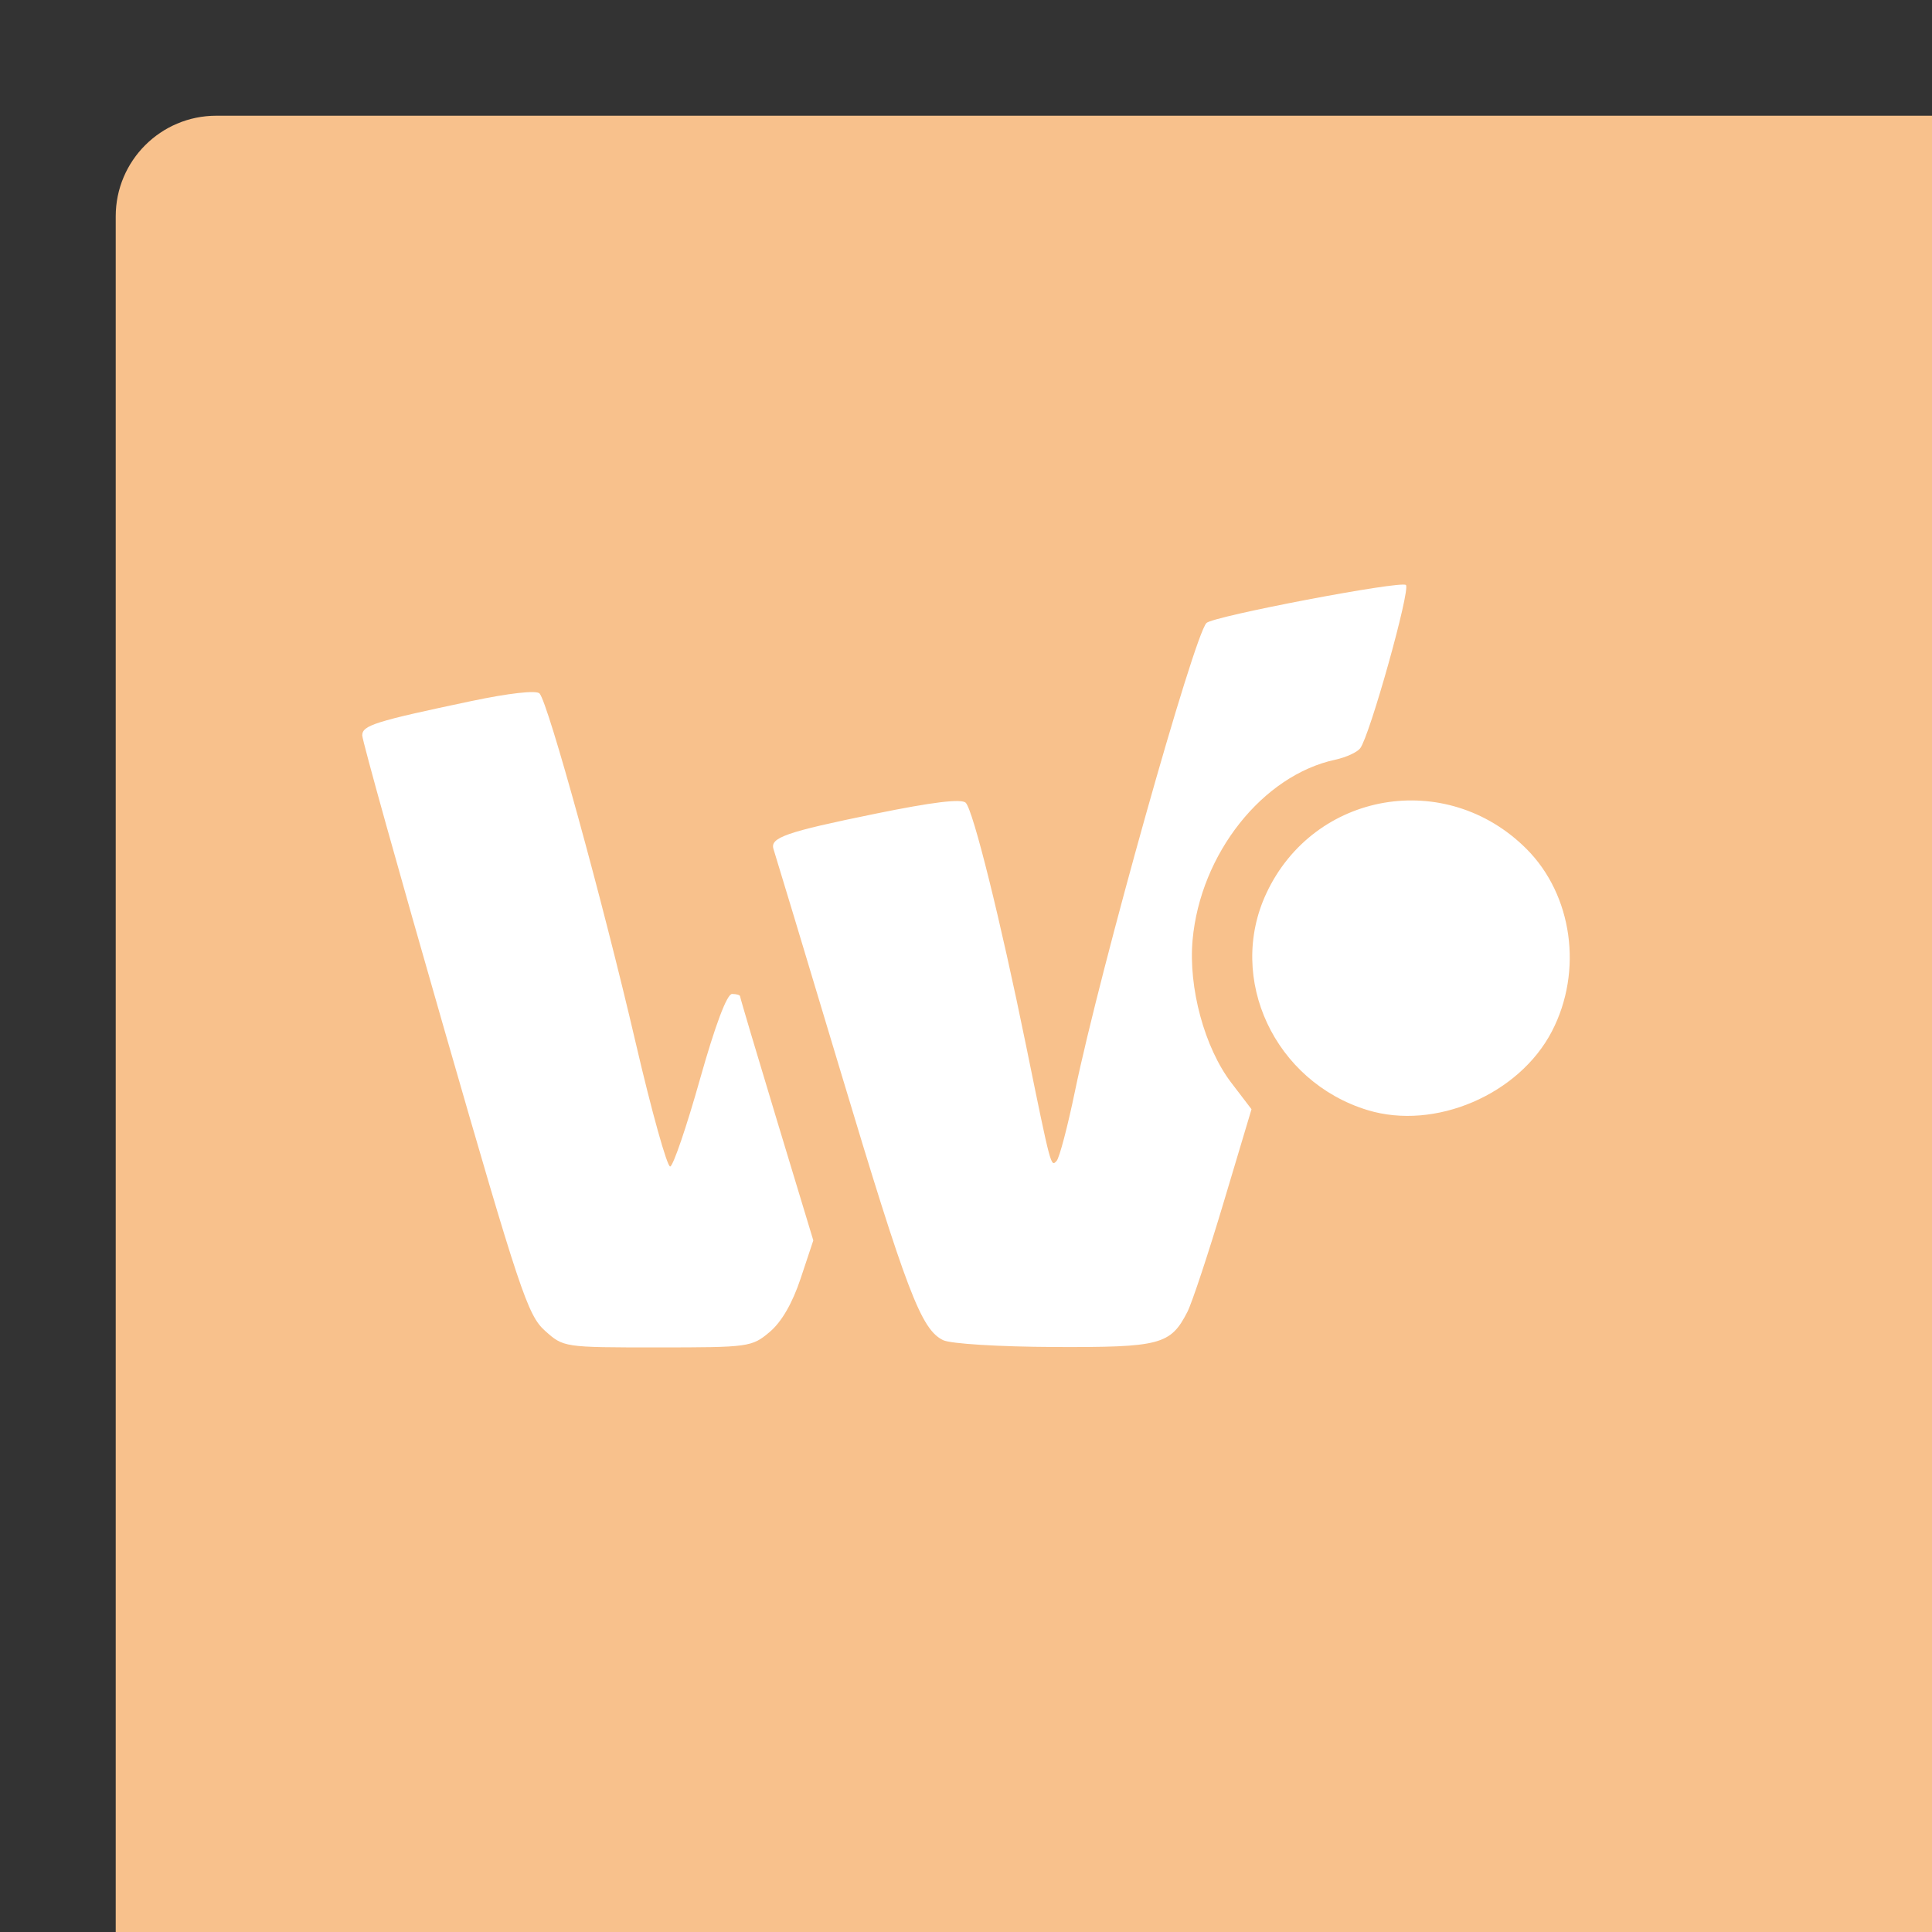 <svg xmlns="http://www.w3.org/2000/svg" width="192" height="192">
  <rect width="100%" height="100%" fill="#333333" stroke="none"/>
  <g fill="none" fill-rule="evenodd" stroke="#B1B5BD" opacity=".63"
    style="opacity:1;fill:#f8c18c;fill-opacity:1;stroke-width:0;stroke-miterlimit:4;stroke-dasharray:none">
    <rect width="100%" height="100%" x="11.5" y="11.5" stroke="none" rx="10"
      style="fill:#f8c18c;fill-opacity:1;stroke-width:0;stroke-miterlimit:4;stroke-dasharray:none" />
  </g>
  <path
    d="M54.15 132.24c-1.705-1.531-2.518-3.964-10.003-29.958C39.667 86.722 36 73.582 36 73.084c0-.997 1.256-1.393 10.802-3.404 3.771-.795 6.48-1.1 6.813-.767.832.832 6.294 20.669 9.557 34.71 1.587 6.829 3.131 12.364 3.432 12.302.3-.063 1.626-3.947 2.946-8.63 1.532-5.435 2.69-8.516 3.2-8.516.439 0 .798.105.798.234 0 .128 1.638 5.64 3.639 12.246l3.638 12.013-1.26 3.785c-.818 2.46-1.896 4.322-3.079 5.316-1.774 1.493-2.053 1.532-11.15 1.532-9.326 0-9.333-.001-11.187-1.666zm39.581.946c-2.194-1.061-3.604-4.758-10.234-26.837-3.5-11.658-6.48-21.533-6.62-21.944-.397-1.162 1.186-1.715 10.148-3.544 5.672-1.158 8.527-1.503 8.948-1.082.74.74 3.442 11.614 6 24.147 2.486 12.177 2.456 12.064 3.032 11.443.276-.298 1.094-3.403 1.818-6.9 2.519-12.177 11.816-45.282 13.075-46.557.665-.673 19.344-4.232 19.82-3.776.476.456-3.584 14.958-4.543 16.228-.299.395-1.41.904-2.47 1.132-7.237 1.558-13.411 9.354-14.187 17.914-.43 4.741 1.186 10.707 3.844 14.19l2.011 2.634-2.77 9.261c-1.524 5.094-3.147 9.995-3.607 10.89-1.673 3.258-2.683 3.523-13.242 3.479-5.456-.023-10.283-.32-11.023-.678zm42.192-22.86c-9.246-2.813-14.038-13.054-10.078-21.54 4.736-10.15 17.877-12.4 25.85-4.428 4.583 4.584 5.639 12.152 2.53 18.137-3.267 6.288-11.622 9.862-18.302 7.83z"
    style="fill:#fff;fill-opacity:1;stroke-width:.606" />
</svg>

